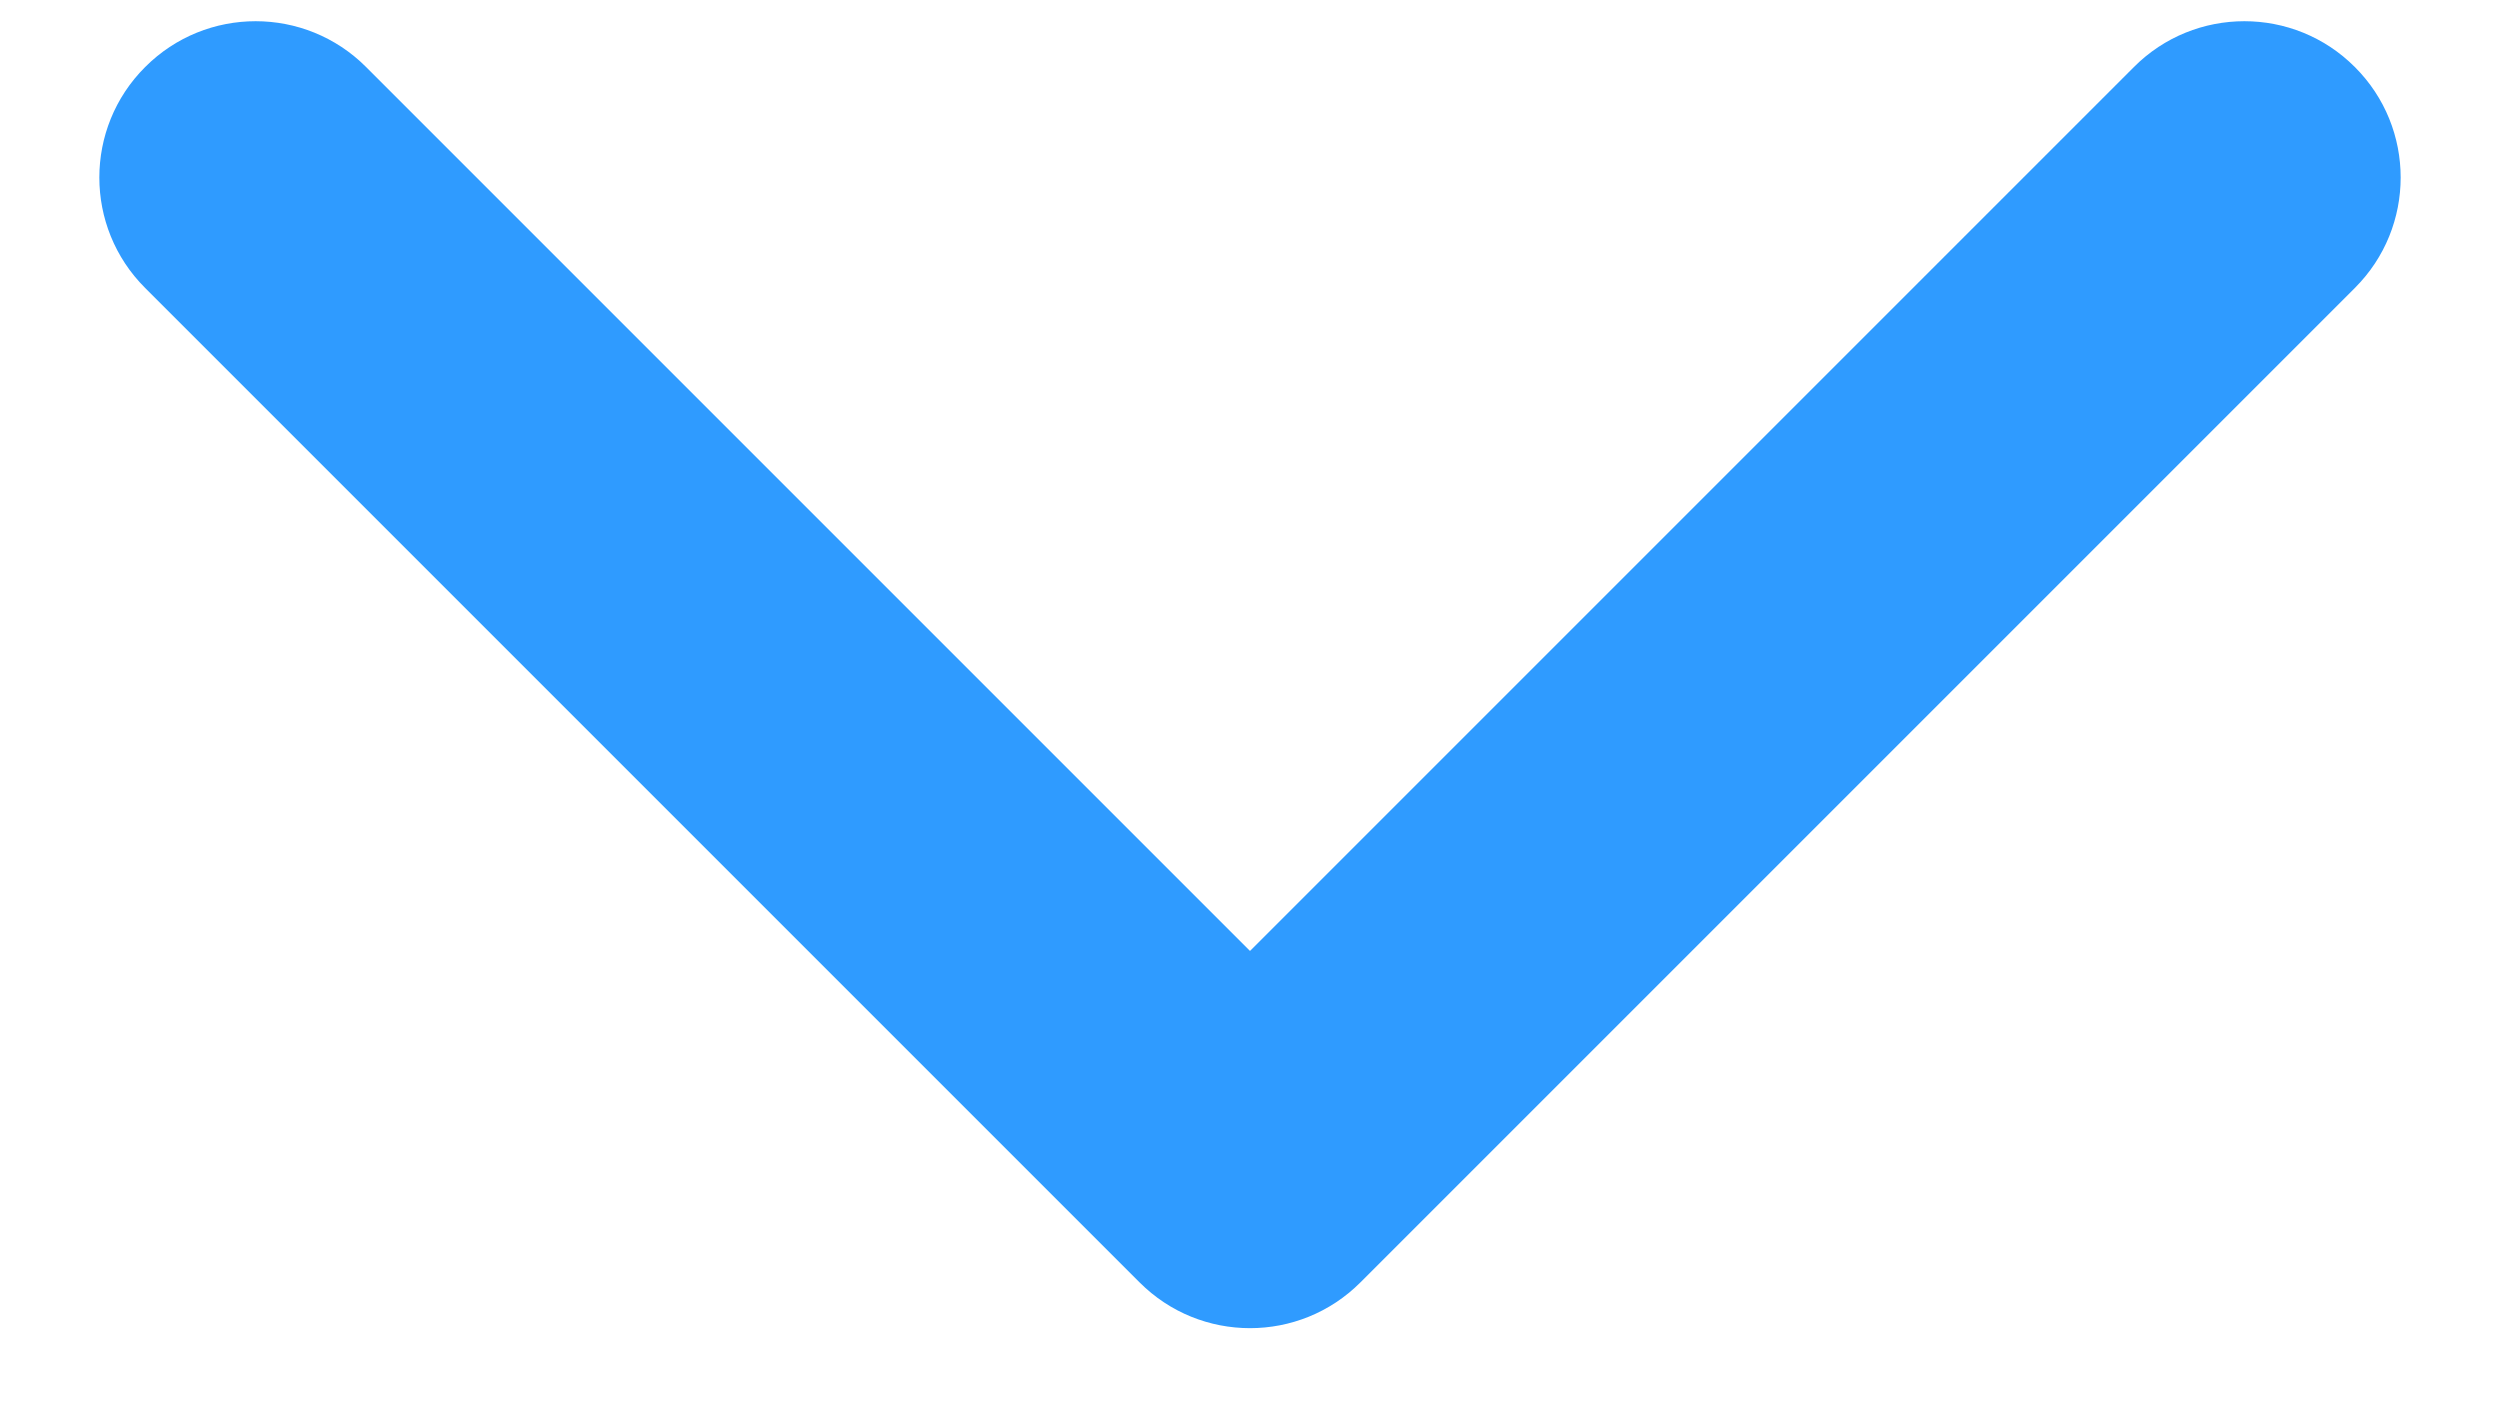 <svg width="16" height="9" viewBox="0 0 16 9" fill="none" xmlns="http://www.w3.org/2000/svg">
<path d="M7.293 8.207C7.683 8.598 8.317 8.598 8.707 8.207L15.071 1.843C15.462 1.453 15.462 0.819 15.071 0.429C14.681 0.038 14.047 0.038 13.657 0.429L8 6.086L2.343 0.429C1.953 0.038 1.319 0.038 0.929 0.429C0.538 0.819 0.538 1.453 0.929 1.843L7.293 8.207ZM7 6.5L7 7.5L9 7.5L9 6.5L7 6.5Z" fill="#2F9BFF"/>
</svg>
